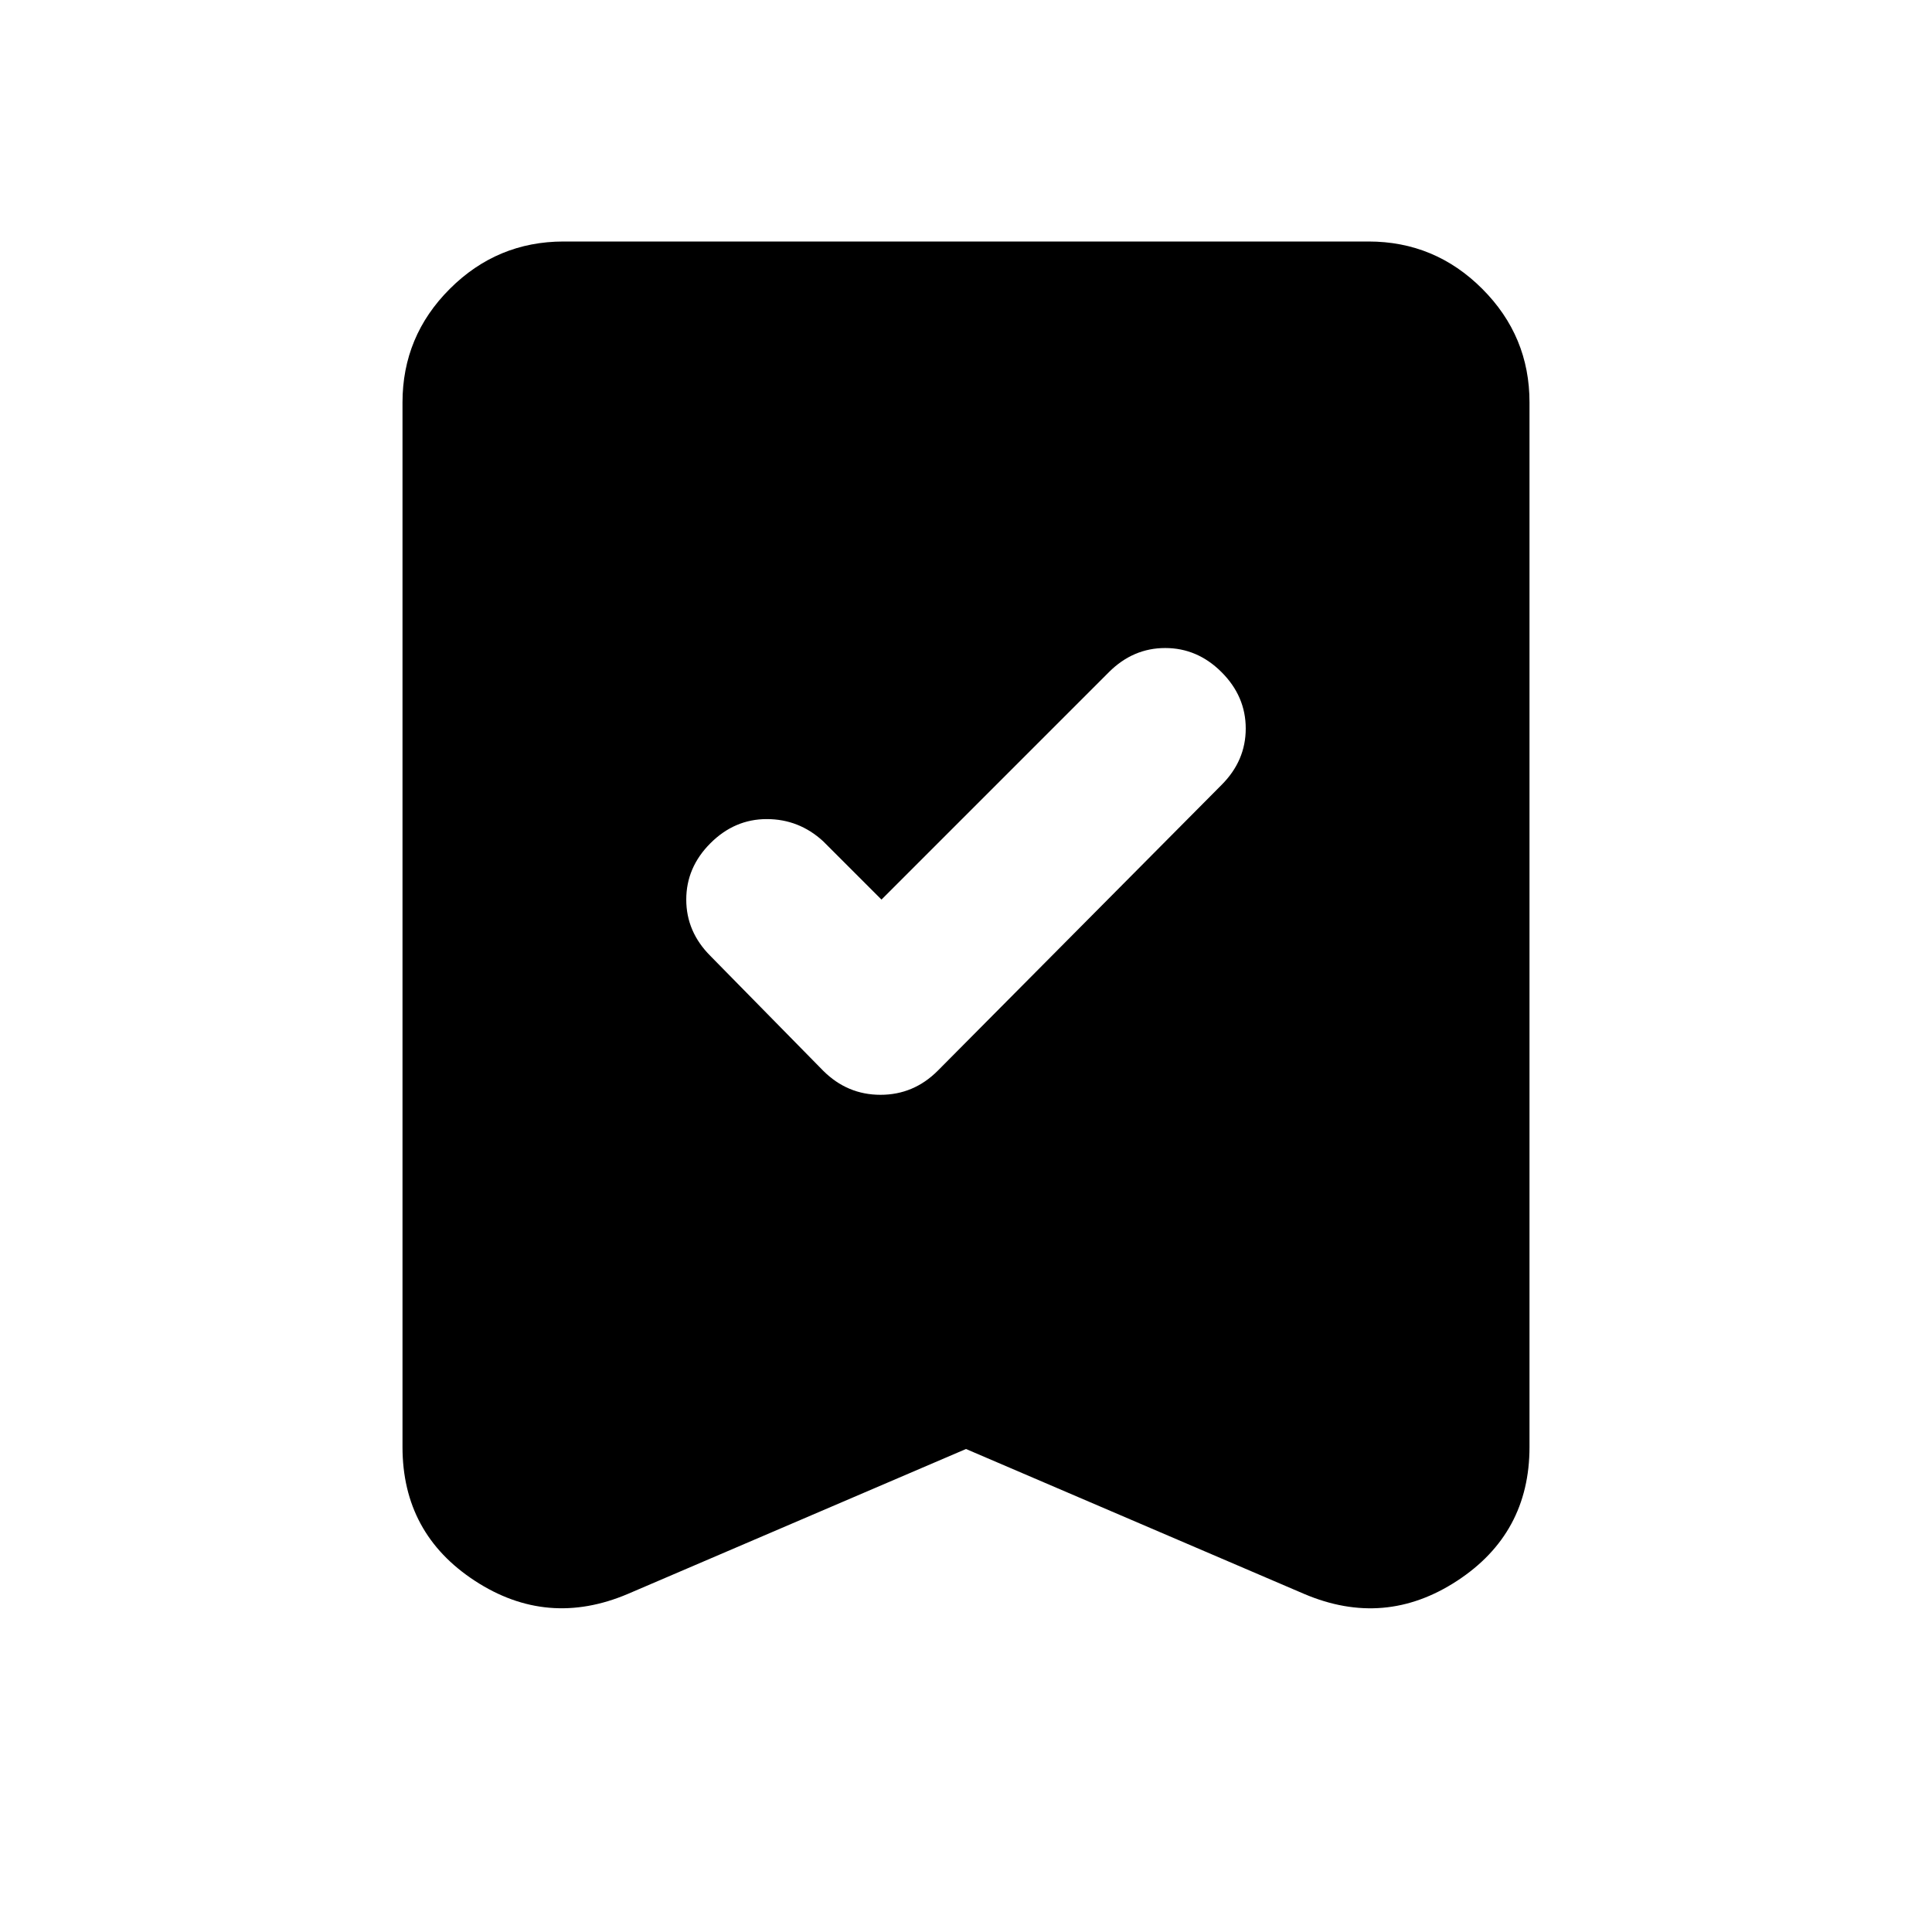 <svg xmlns="http://www.w3.org/2000/svg" xmlns:xlink="http://www.w3.org/1999/xlink" width="24" height="24" viewBox="0 0 24 24"><path fill="currentColor" d="m10.95 11.175l-.725-.725q-.3-.275-.7-.275t-.7.3t-.3.7t.3.7l1.4 1.425q.3.3.713.3t.712-.3l3.525-3.55q.3-.3.3-.7t-.3-.7t-.7-.3t-.7.3zM12 18l-4.2 1.8q-1 .425-1.9-.162T5 17.975V5q0-.825.588-1.412T7 3h10q.825 0 1.413.588T19 5v12.975q0 1.075-.9 1.663t-1.9.162z"/></svg>